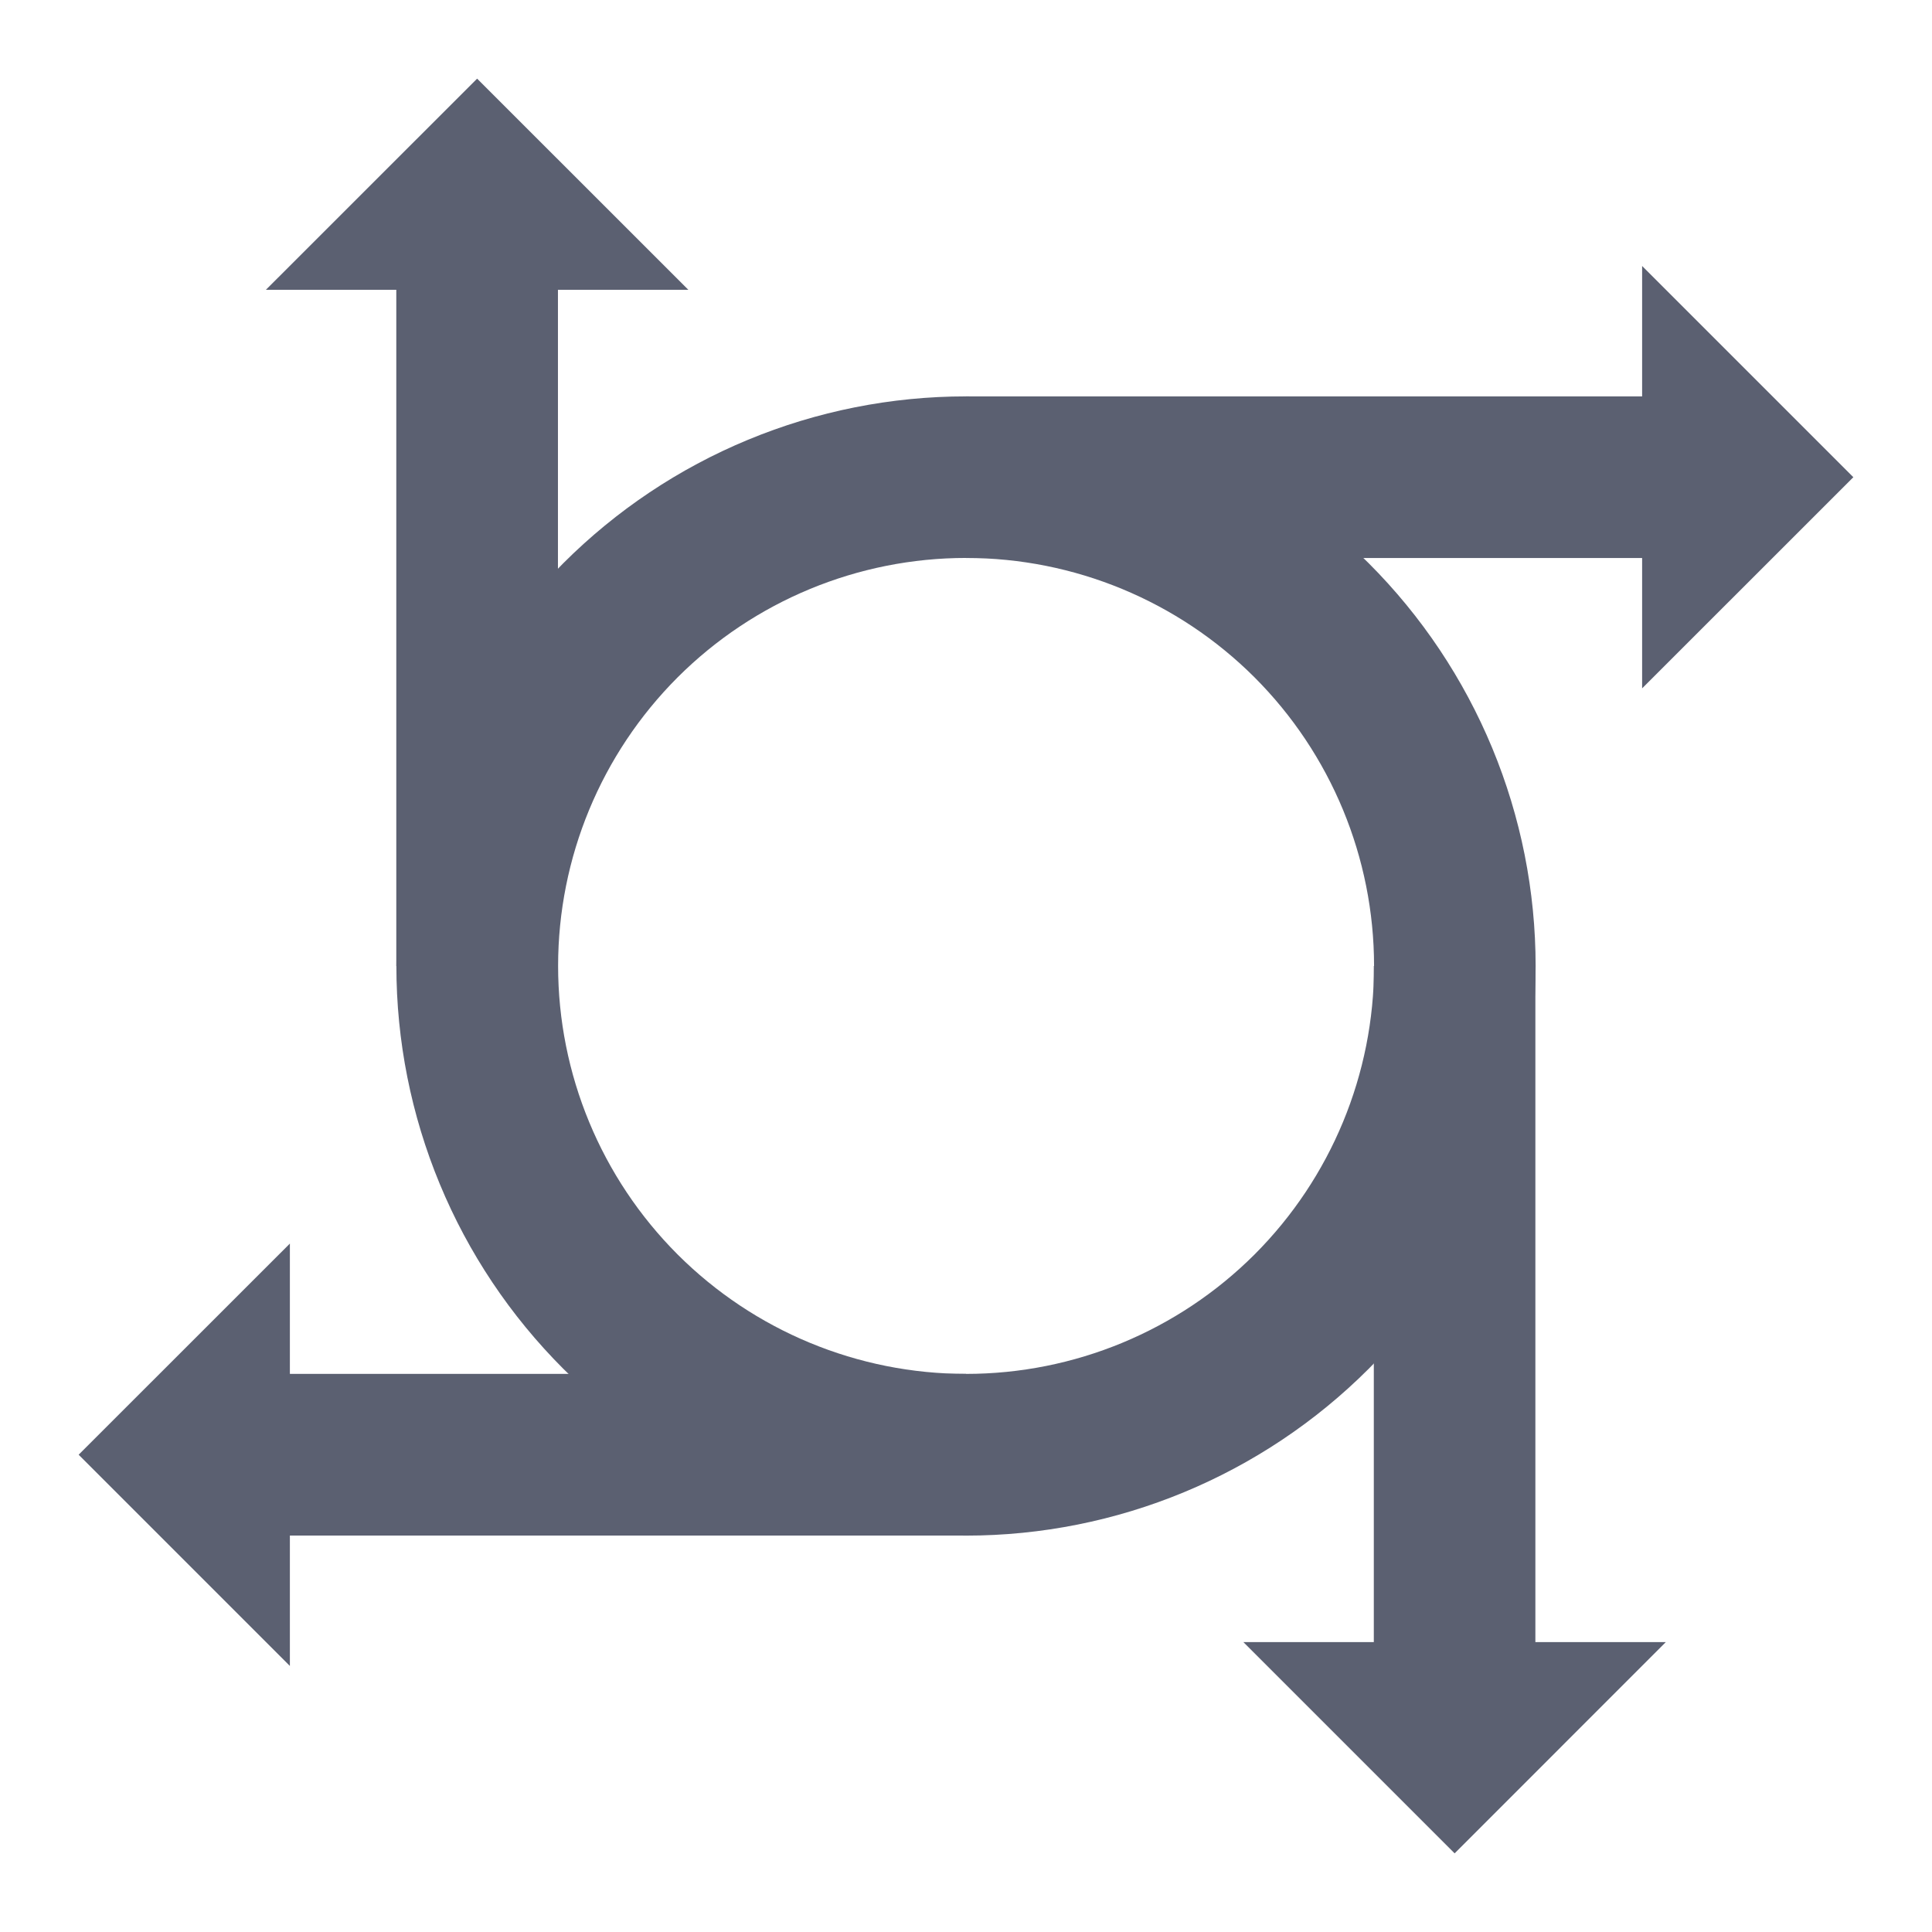 <svg width="24" height="24" viewBox="0 0 24 24" fill="none" xmlns="http://www.w3.org/2000/svg">
<g clip-path="url(#clip0_3475_9730)">
<path d="M12 4.924C11.071 4.924 10.151 5.107 9.292 5.463C8.434 5.818 7.654 6.34 6.997 6.997C6.34 7.654 5.818 8.434 5.463 9.292C5.107 10.151 4.924 11.071 4.924 12C4.924 12.929 5.107 13.849 5.463 14.708C5.818 15.566 6.34 16.346 6.997 17.003C7.654 17.66 8.434 18.181 9.292 18.537C10.151 18.893 11.071 19.076 12 19.076C13.877 19.076 15.676 18.33 17.003 17.003C18.33 15.676 19.076 13.877 19.076 12C19.076 11.071 18.893 10.151 18.537 9.292C18.181 8.434 17.66 7.654 17.003 6.997C16.346 6.34 15.566 5.818 14.708 5.463C13.849 5.107 12.929 4.924 12 4.924ZM12.001 6.931C13.345 6.931 14.634 7.465 15.585 8.415C16.535 9.366 17.069 10.655 17.069 11.999C17.069 13.343 16.535 14.632 15.585 15.583C14.634 16.533 13.345 17.067 12.001 17.067C10.657 17.067 9.368 16.533 8.417 15.583C7.467 14.632 6.933 13.343 6.933 11.999C6.933 10.655 7.467 9.366 8.417 8.415C9.368 7.465 10.657 6.931 12.001 6.931Z" fill="#5B6071"/>
<path d="M3.601 15.448L0.977 18.071L3.601 20.695V19.075H12V17.067H3.601V15.448ZM5.927 0.977L3.303 3.6H4.923V12H6.931V3.6H8.551L5.927 0.977ZM20.399 3.304V4.924H12V6.932H20.399V8.551L23.023 5.928L20.399 3.304ZM17.066 12V20.399H15.446L18.07 23.023L20.693 20.399H19.073V12H17.066Z" fill="#5B6071"/>
</g>
<defs>
<clipPath id="clip0_3475_9730">
<rect width="24" height="24" fill="white"/>
</clipPath>
</defs>
</svg>
